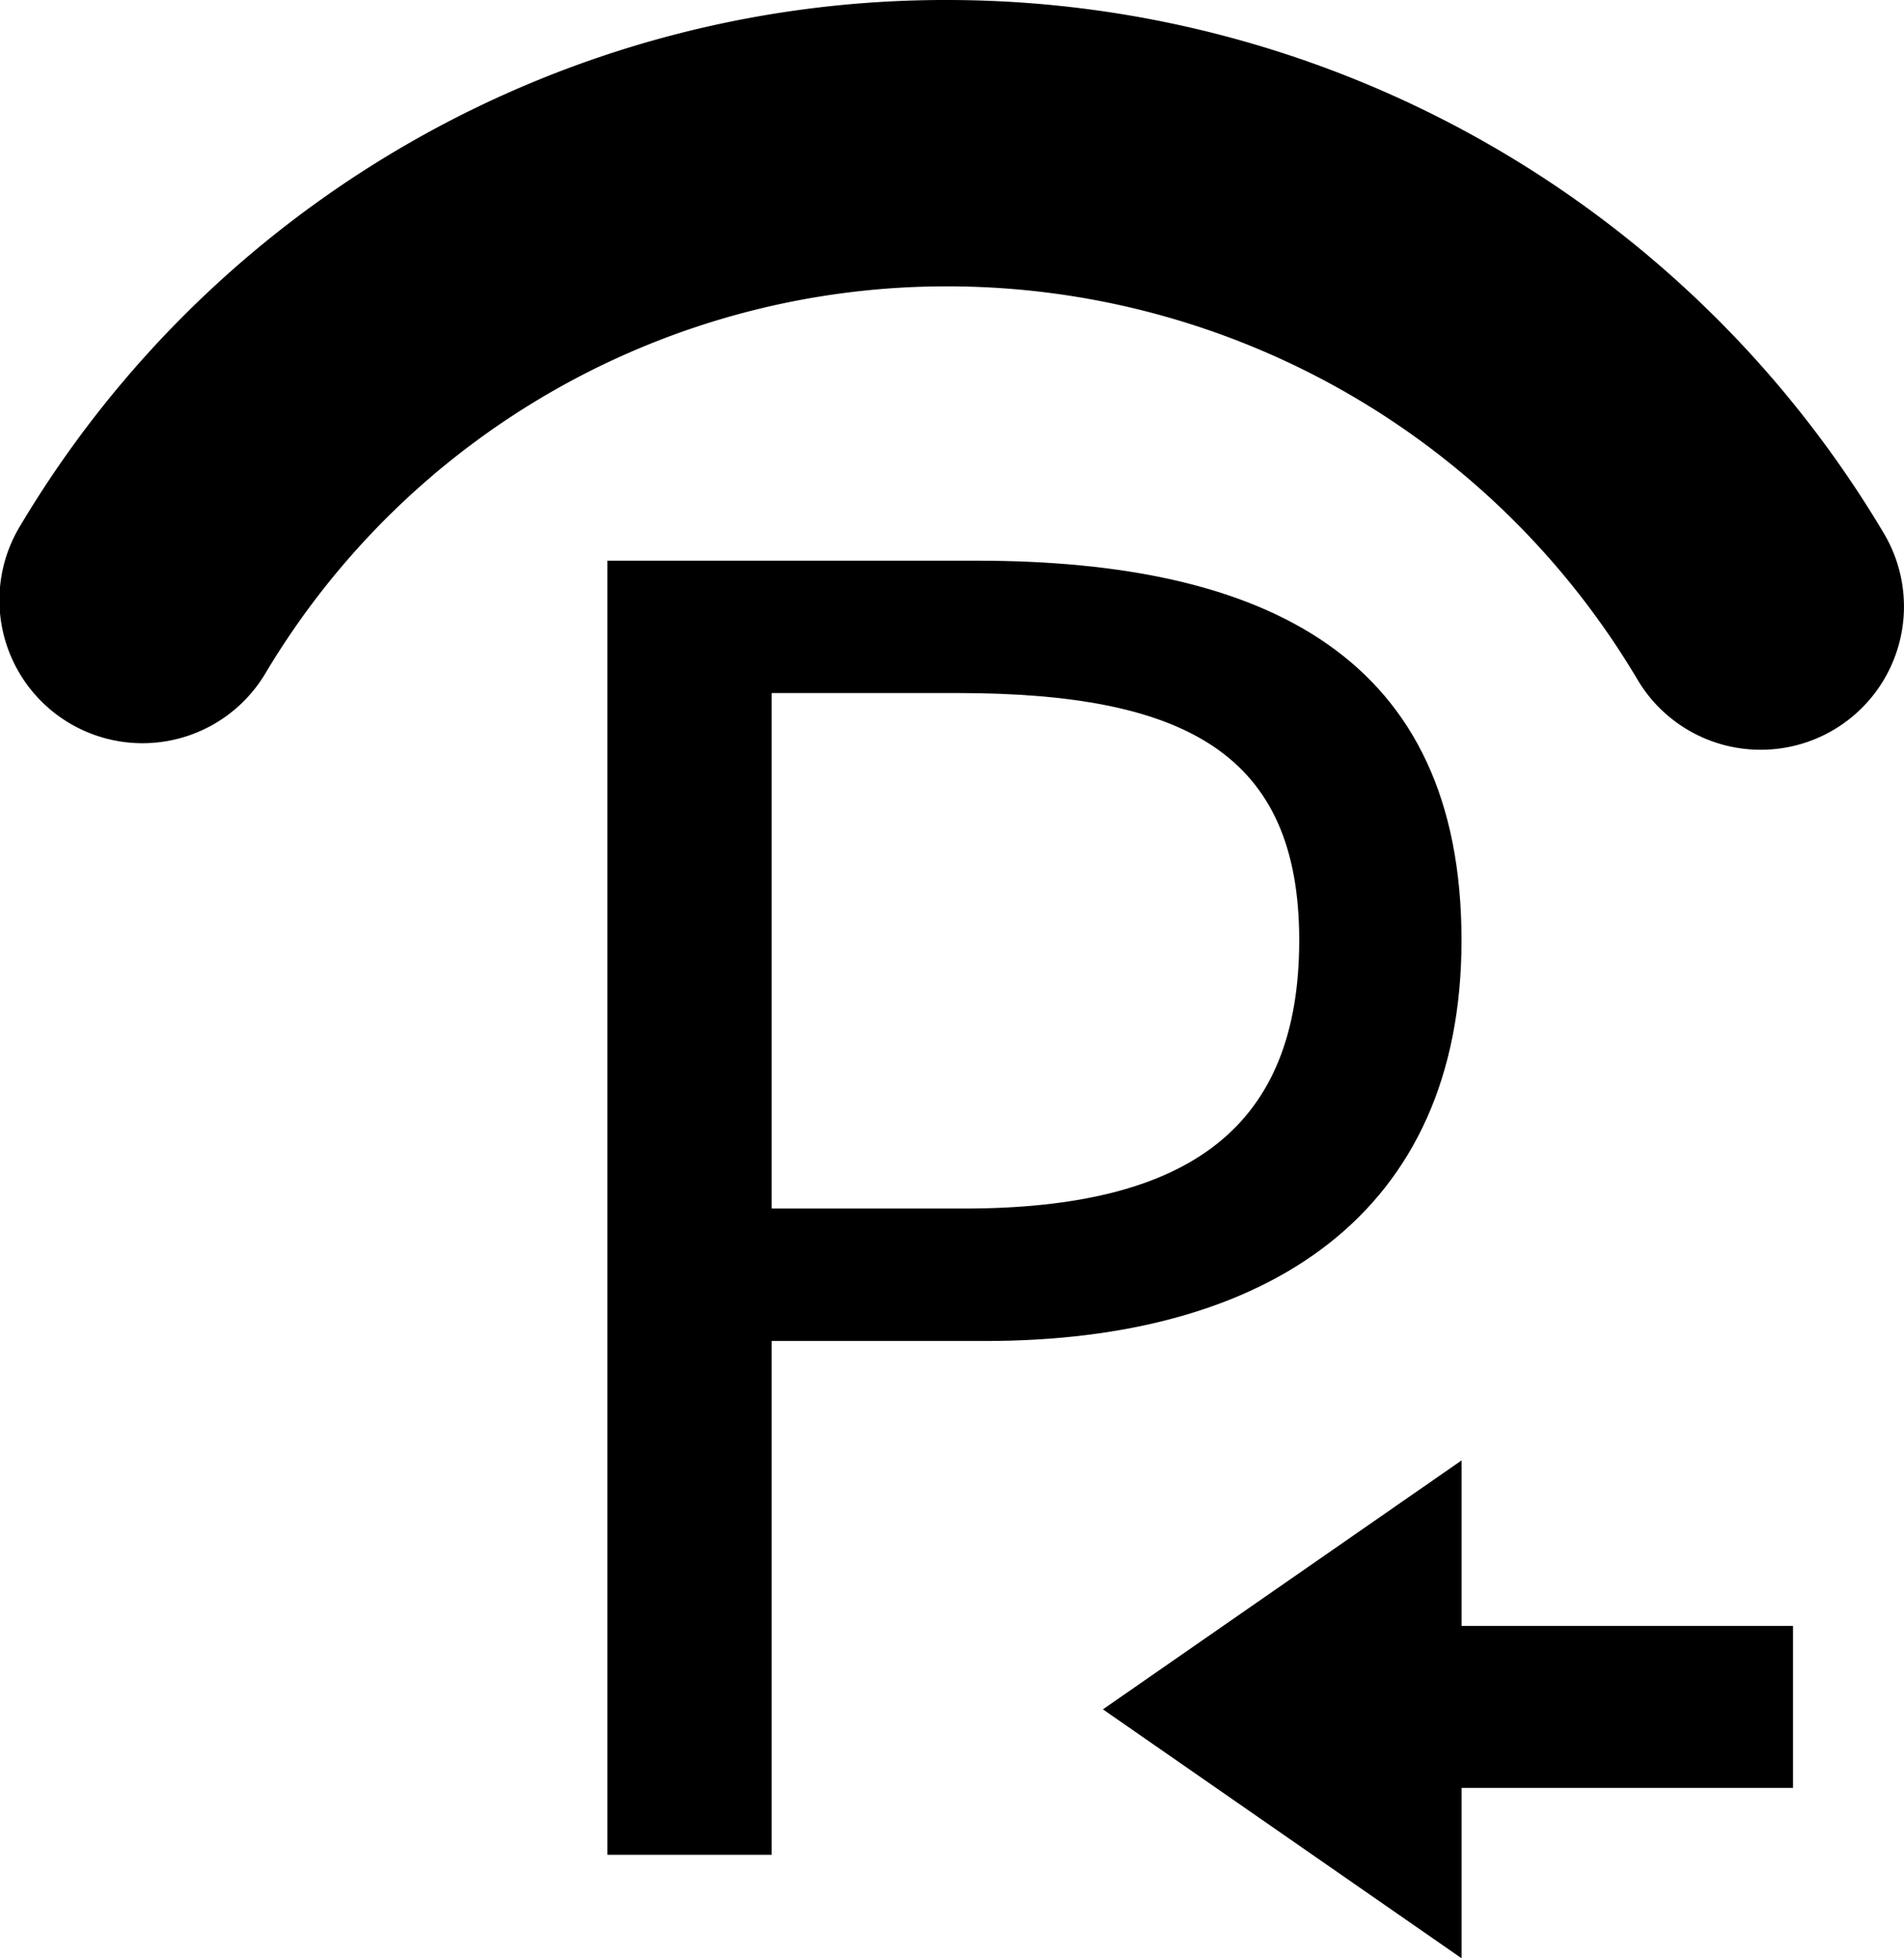 <svg id="图层_1" data-name="图层 1" xmlns="http://www.w3.org/2000/svg" viewBox="0 0 198.15 203.69"><defs></defs><title>进水压力</title><path class="cls-1" d="M63.9,58.6h38.39c30.3,0,50.5,10.11,50.5,39.49,0,28.47-20.2,41.69-49.59,41.69H81v53.45H63.9ZM101,126c23.69,0,34.9-8.63,34.9-27.92,0-19.47-11.94-25.71-35.64-25.71H81V126Z" transform="translate(-0.69 -0.27)"/><path class="cls-1" d="M184,78.27A14.89,14.89,0,0,1,171.12,71,83.51,83.51,0,0,0,99.53,30.06a82.54,82.54,0,0,0-71.2,40.23A14.89,14.89,0,1,1,2.83,54.91,112.09,112.09,0,0,1,99.53.27,113.44,113.44,0,0,1,196.77,55.8,14.9,14.9,0,0,1,184,78.27Z" transform="translate(-0.69 -0.27)"/><polygon class="cls-1" points="183.6 172.11 149.11 172.11 149.11 157.62 120.04 177.79 149.11 197.96 149.11 182.96 183.6 182.96 183.6 172.11"/><path class="cls-1" d="M152.8,204l-37.33-25.9,37.33-25.9v17.22h34.49v16.85H152.8ZM126,178.06,146.8,192.5V180.23h34.49v-4.85H146.8V163.62Z" transform="translate(-0.69 -0.27)"/></svg>